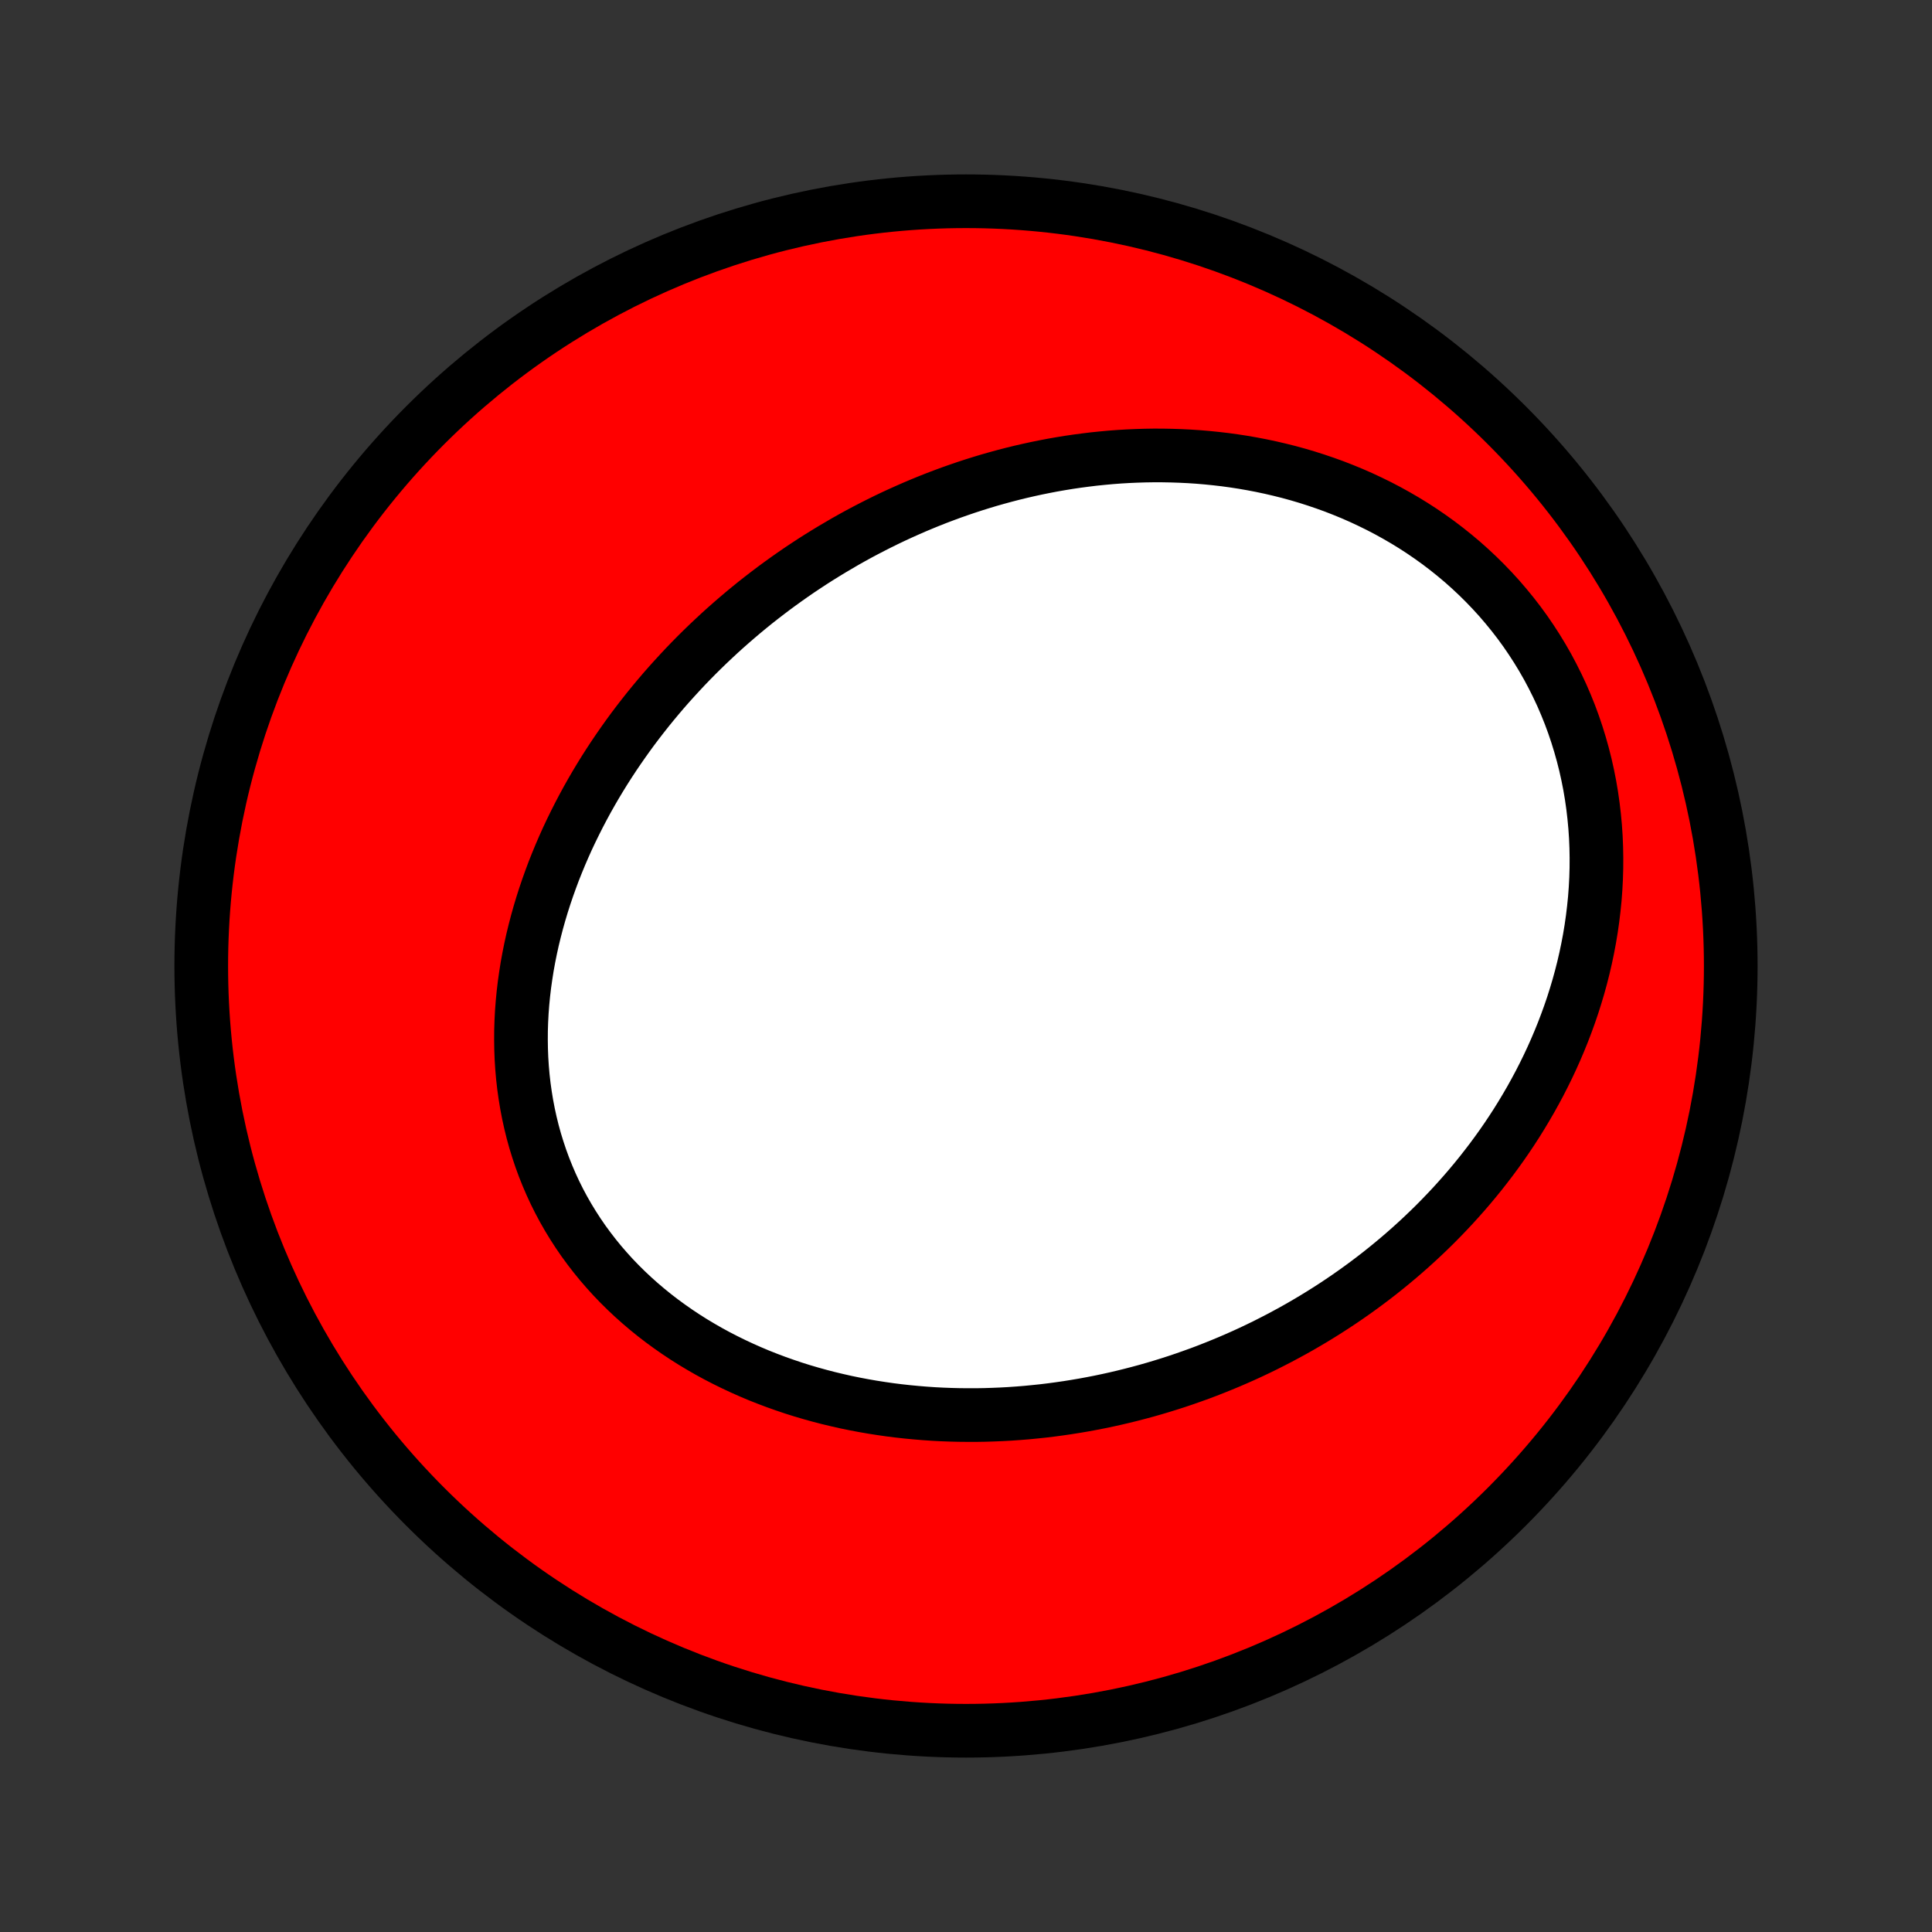 <?xml version="1.0" encoding="utf-8" standalone="no"?>
<!DOCTYPE svg PUBLIC "-//W3C//DTD SVG 1.1//EN"
  "http://www.w3.org/Graphics/SVG/1.1/DTD/svg11.dtd">
<!-- Created with matplotlib (http://matplotlib.org/) -->
<svg height="72pt" version="1.1" viewBox="0 0 72 72" width="72pt" xmlns="http://www.w3.org/2000/svg" xmlns:xlink="http://www.w3.org/1999/xlink">
 <rect x="0" y="0" width="72" height="72" fill="#333333" stroke="none"/>
 <defs>
  <style type="text/css">
*{stroke-linecap:butt;stroke-linejoin:round;}
  </style>
 </defs>
 <g id="figure_1">
  <g id="patch_1">
   <path d="
M0 72
L72 72
L72 0
L0 0
z
" style="fill:none;"/>
  </g>
  <g id="axes_1">
   <g id="PatchCollection_1">
    <defs>
     <path d="
M36 -7.5
C43.558 -7.5 50.808 -10.503 56.153 -15.848
C61.497 -21.192 64.5 -28.442 64.5 -36
C64.5 -43.558 61.497 -50.808 56.153 -56.153
C50.808 -61.497 43.558 -64.5 36 -64.5
C28.442 -64.5 21.192 -61.497 15.848 -56.153
C10.503 -50.808 7.5 -43.558 7.5 -36
C7.5 -28.442 10.503 -21.192 15.848 -15.848
C21.192 -10.503 28.442 -7.5 36 -7.5
z
" id="C0_0_a811fe30f3"/>
     <path d="
M30.997 -51.523
L30.751 -51.373
L30.506 -51.221
L30.263 -51.066
L30.021 -50.907
L29.781 -50.747
L29.543 -50.583
L29.307 -50.417
L29.072 -50.248
L28.838 -50.076
L28.607 -49.901
L28.377 -49.724
L28.148 -49.544
L27.922 -49.361
L27.697 -49.175
L27.474 -48.986
L27.252 -48.794
L27.032 -48.6
L26.814 -48.403
L26.598 -48.202
L26.383 -47.999
L26.17 -47.793
L25.959 -47.584
L25.75 -47.372
L25.543 -47.157
L25.338 -46.938
L25.135 -46.717
L24.933 -46.493
L24.734 -46.266
L24.537 -46.035
L24.342 -45.801
L24.149 -45.564
L23.959 -45.324
L23.771 -45.081
L23.585 -44.835
L23.402 -44.585
L23.222 -44.332
L23.044 -44.076
L22.868 -43.816
L22.696 -43.554
L22.526 -43.288
L22.36 -43.019
L22.196 -42.746
L22.036 -42.47
L21.879 -42.191
L21.726 -41.909
L21.576 -41.623
L21.43 -41.334
L21.287 -41.042
L21.148 -40.747
L21.014 -40.449
L20.884 -40.148
L20.758 -39.843
L20.636 -39.536
L20.52 -39.225
L20.408 -38.912
L20.301 -38.596
L20.199 -38.277
L20.103 -37.956
L20.012 -37.632
L19.927 -37.306
L19.847 -36.977
L19.774 -36.646
L19.707 -36.313
L19.646 -35.978
L19.593 -35.641
L19.545 -35.303
L19.505 -34.963
L19.472 -34.622
L19.446 -34.279
L19.428 -33.936
L19.417 -33.592
L19.415 -33.248
L19.42 -32.903
L19.433 -32.558
L19.455 -32.213
L19.485 -31.869
L19.524 -31.525
L19.572 -31.183
L19.628 -30.841
L19.693 -30.501
L19.767 -30.163
L19.85 -29.826
L19.942 -29.492
L20.044 -29.16
L20.154 -28.831
L20.273 -28.506
L20.402 -28.183
L20.539 -27.864
L20.685 -27.549
L20.84 -27.239
L21.004 -26.932
L21.177 -26.63
L21.358 -26.333
L21.547 -26.041
L21.744 -25.754
L21.95 -25.473
L22.163 -25.197
L22.383 -24.927
L22.611 -24.663
L22.846 -24.404
L23.088 -24.152
L23.336 -23.907
L23.59 -23.668
L23.851 -23.435
L24.117 -23.209
L24.388 -22.989
L24.665 -22.776
L24.947 -22.57
L25.233 -22.37
L25.523 -22.177
L25.817 -21.991
L26.116 -21.812
L26.417 -21.639
L26.722 -21.473
L27.03 -21.314
L27.341 -21.161
L27.654 -21.015
L27.969 -20.875
L28.287 -20.741
L28.606 -20.615
L28.927 -20.494
L29.249 -20.38
L29.572 -20.271
L29.896 -20.169
L30.222 -20.073
L30.547 -19.983
L30.874 -19.898
L31.201 -19.82
L31.527 -19.746
L31.854 -19.679
L32.181 -19.617
L32.508 -19.56
L32.834 -19.509
L33.16 -19.462
L33.486 -19.421
L33.811 -19.385
L34.135 -19.354
L34.459 -19.327
L34.781 -19.305
L35.103 -19.288
L35.424 -19.276
L35.743 -19.268
L36.062 -19.265
L36.379 -19.265
L36.696 -19.27
L37.011 -19.28
L37.324 -19.293
L37.637 -19.31
L37.948 -19.332
L38.258 -19.357
L38.566 -19.387
L38.873 -19.419
L39.179 -19.456
L39.483 -19.497
L39.786 -19.541
L40.087 -19.589
L40.387 -19.64
L40.685 -19.695
L40.982 -19.753
L41.277 -19.815
L41.571 -19.88
L41.864 -19.949
L42.155 -20.021
L42.444 -20.096
L42.732 -20.174
L43.019 -20.256
L43.304 -20.341
L43.587 -20.429
L43.869 -20.52
L44.15 -20.615
L44.429 -20.713
L44.707 -20.813
L44.983 -20.917
L45.258 -21.025
L45.531 -21.135
L45.803 -21.248
L46.074 -21.365
L46.343 -21.484
L46.611 -21.607
L46.877 -21.733
L47.142 -21.862
L47.405 -21.995
L47.667 -22.13
L47.927 -22.269
L48.186 -22.41
L48.444 -22.555
L48.7 -22.704
L48.955 -22.855
L49.208 -23.01
L49.46 -23.168
L49.71 -23.329
L49.959 -23.494
L50.206 -23.662
L50.452 -23.834
L50.696 -24.009
L50.938 -24.187
L51.179 -24.369
L51.418 -24.554
L51.655 -24.743
L51.891 -24.936
L52.125 -25.132
L52.357 -25.332
L52.587 -25.535
L52.816 -25.743
L53.042 -25.954
L53.267 -26.169
L53.489 -26.387
L53.709 -26.61
L53.927 -26.837
L54.143 -27.067
L54.356 -27.302
L54.567 -27.54
L54.776 -27.783
L54.982 -28.03
L55.185 -28.28
L55.385 -28.536
L55.583 -28.795
L55.777 -29.058
L55.969 -29.326
L56.157 -29.598
L56.342 -29.875
L56.523 -30.155
L56.7 -30.44
L56.874 -30.73
L57.044 -31.023
L57.21 -31.322
L57.372 -31.624
L57.529 -31.931
L57.682 -32.242
L57.83 -32.557
L57.973 -32.877
L58.111 -33.201
L58.244 -33.529
L58.371 -33.861
L58.493 -34.197
L58.609 -34.537
L58.718 -34.881
L58.822 -35.229
L58.919 -35.581
L59.009 -35.936
L59.092 -36.294
L59.168 -36.657
L59.237 -37.022
L59.298 -37.39
L59.351 -37.761
L59.396 -38.134
L59.434 -38.51
L59.462 -38.888
L59.482 -39.268
L59.493 -39.65
L59.495 -40.033
L59.488 -40.418
L59.472 -40.803
L59.446 -41.189
L59.41 -41.575
L59.365 -41.961
L59.31 -42.346
L59.245 -42.731
L59.169 -43.115
L59.084 -43.497
L58.988 -43.877
L58.882 -44.255
L58.766 -44.631
L58.64 -45.003
L58.504 -45.372
L58.357 -45.737
L58.201 -46.099
L58.034 -46.455
L57.858 -46.807
L57.673 -47.154
L57.478 -47.495
L57.274 -47.83
L57.061 -48.159
L56.84 -48.482
L56.61 -48.798
L56.371 -49.107
L56.125 -49.408
L55.872 -49.703
L55.611 -49.989
L55.343 -50.268
L55.069 -50.539
L54.788 -50.802
L54.502 -51.057
L54.209 -51.303
L53.912 -51.541
L53.61 -51.771
L53.303 -51.992
L52.992 -52.205
L52.677 -52.409
L52.358 -52.605
L52.036 -52.792
L51.712 -52.971
L51.384 -53.142
L51.054 -53.304
L50.722 -53.459
L50.389 -53.605
L50.053 -53.743
L49.717 -53.874
L49.379 -53.996
L49.04 -54.111
L48.701 -54.219
L48.362 -54.319
L48.022 -54.412
L47.682 -54.497
L47.342 -54.576
L47.003 -54.648
L46.664 -54.713
L46.326 -54.772
L45.988 -54.824
L45.652 -54.87
L45.316 -54.909
L44.981 -54.943
L44.648 -54.971
L44.316 -54.993
L43.985 -55.009
L43.656 -55.02
L43.328 -55.026
L43.002 -55.027
L42.677 -55.022
L42.354 -55.012
L42.033 -54.998
L41.714 -54.979
L41.396 -54.955
L41.08 -54.926
L40.767 -54.894
L40.455 -54.856
L40.145 -54.815
L39.837 -54.77
L39.531 -54.72
L39.227 -54.667
L38.925 -54.609
L38.624 -54.548
L38.326 -54.483
L38.03 -54.415
L37.736 -54.343
L37.444 -54.267
L37.154 -54.188
L36.865 -54.106
L36.579 -54.02
L36.295 -53.931
L36.013 -53.839
L35.732 -53.743
L35.453 -53.645
L35.177 -53.543
L34.902 -53.439
L34.629 -53.331
L34.358 -53.22
L34.089 -53.107
L33.822 -52.99
L33.556 -52.871
L33.292 -52.749
L33.03 -52.624
L32.77 -52.496
L32.512 -52.365
L32.255 -52.232
L32 -52.096
L31.747 -51.957
L31.495 -51.815
z
" id="C0_1_e2a45b7d97"/>
    </defs>
    <g clip-path="url(#p1bffca34e9)">
     <use style="fill:#ff0000;stroke:#000000;stroke-width:2.0;" x="0.0" xlink:href="#C0_0_a811fe30f3" y="72.0"/>
    </g>
    <g clip-path="url(#p1bffca34e9)">
     <use style="fill:#ffffff;stroke:#000000;stroke-width:2.0;" x="0.0" xlink:href="#C0_1_e2a45b7d97" y="72.0"/>
    </g>
   </g>
  </g>
 </g>
 <defs>
  <clipPath id="p1bffca34e9">
   <rect height="72.0" width="72.0" x="0.0" y="0.0"/>
  </clipPath>
 </defs>
</svg>
